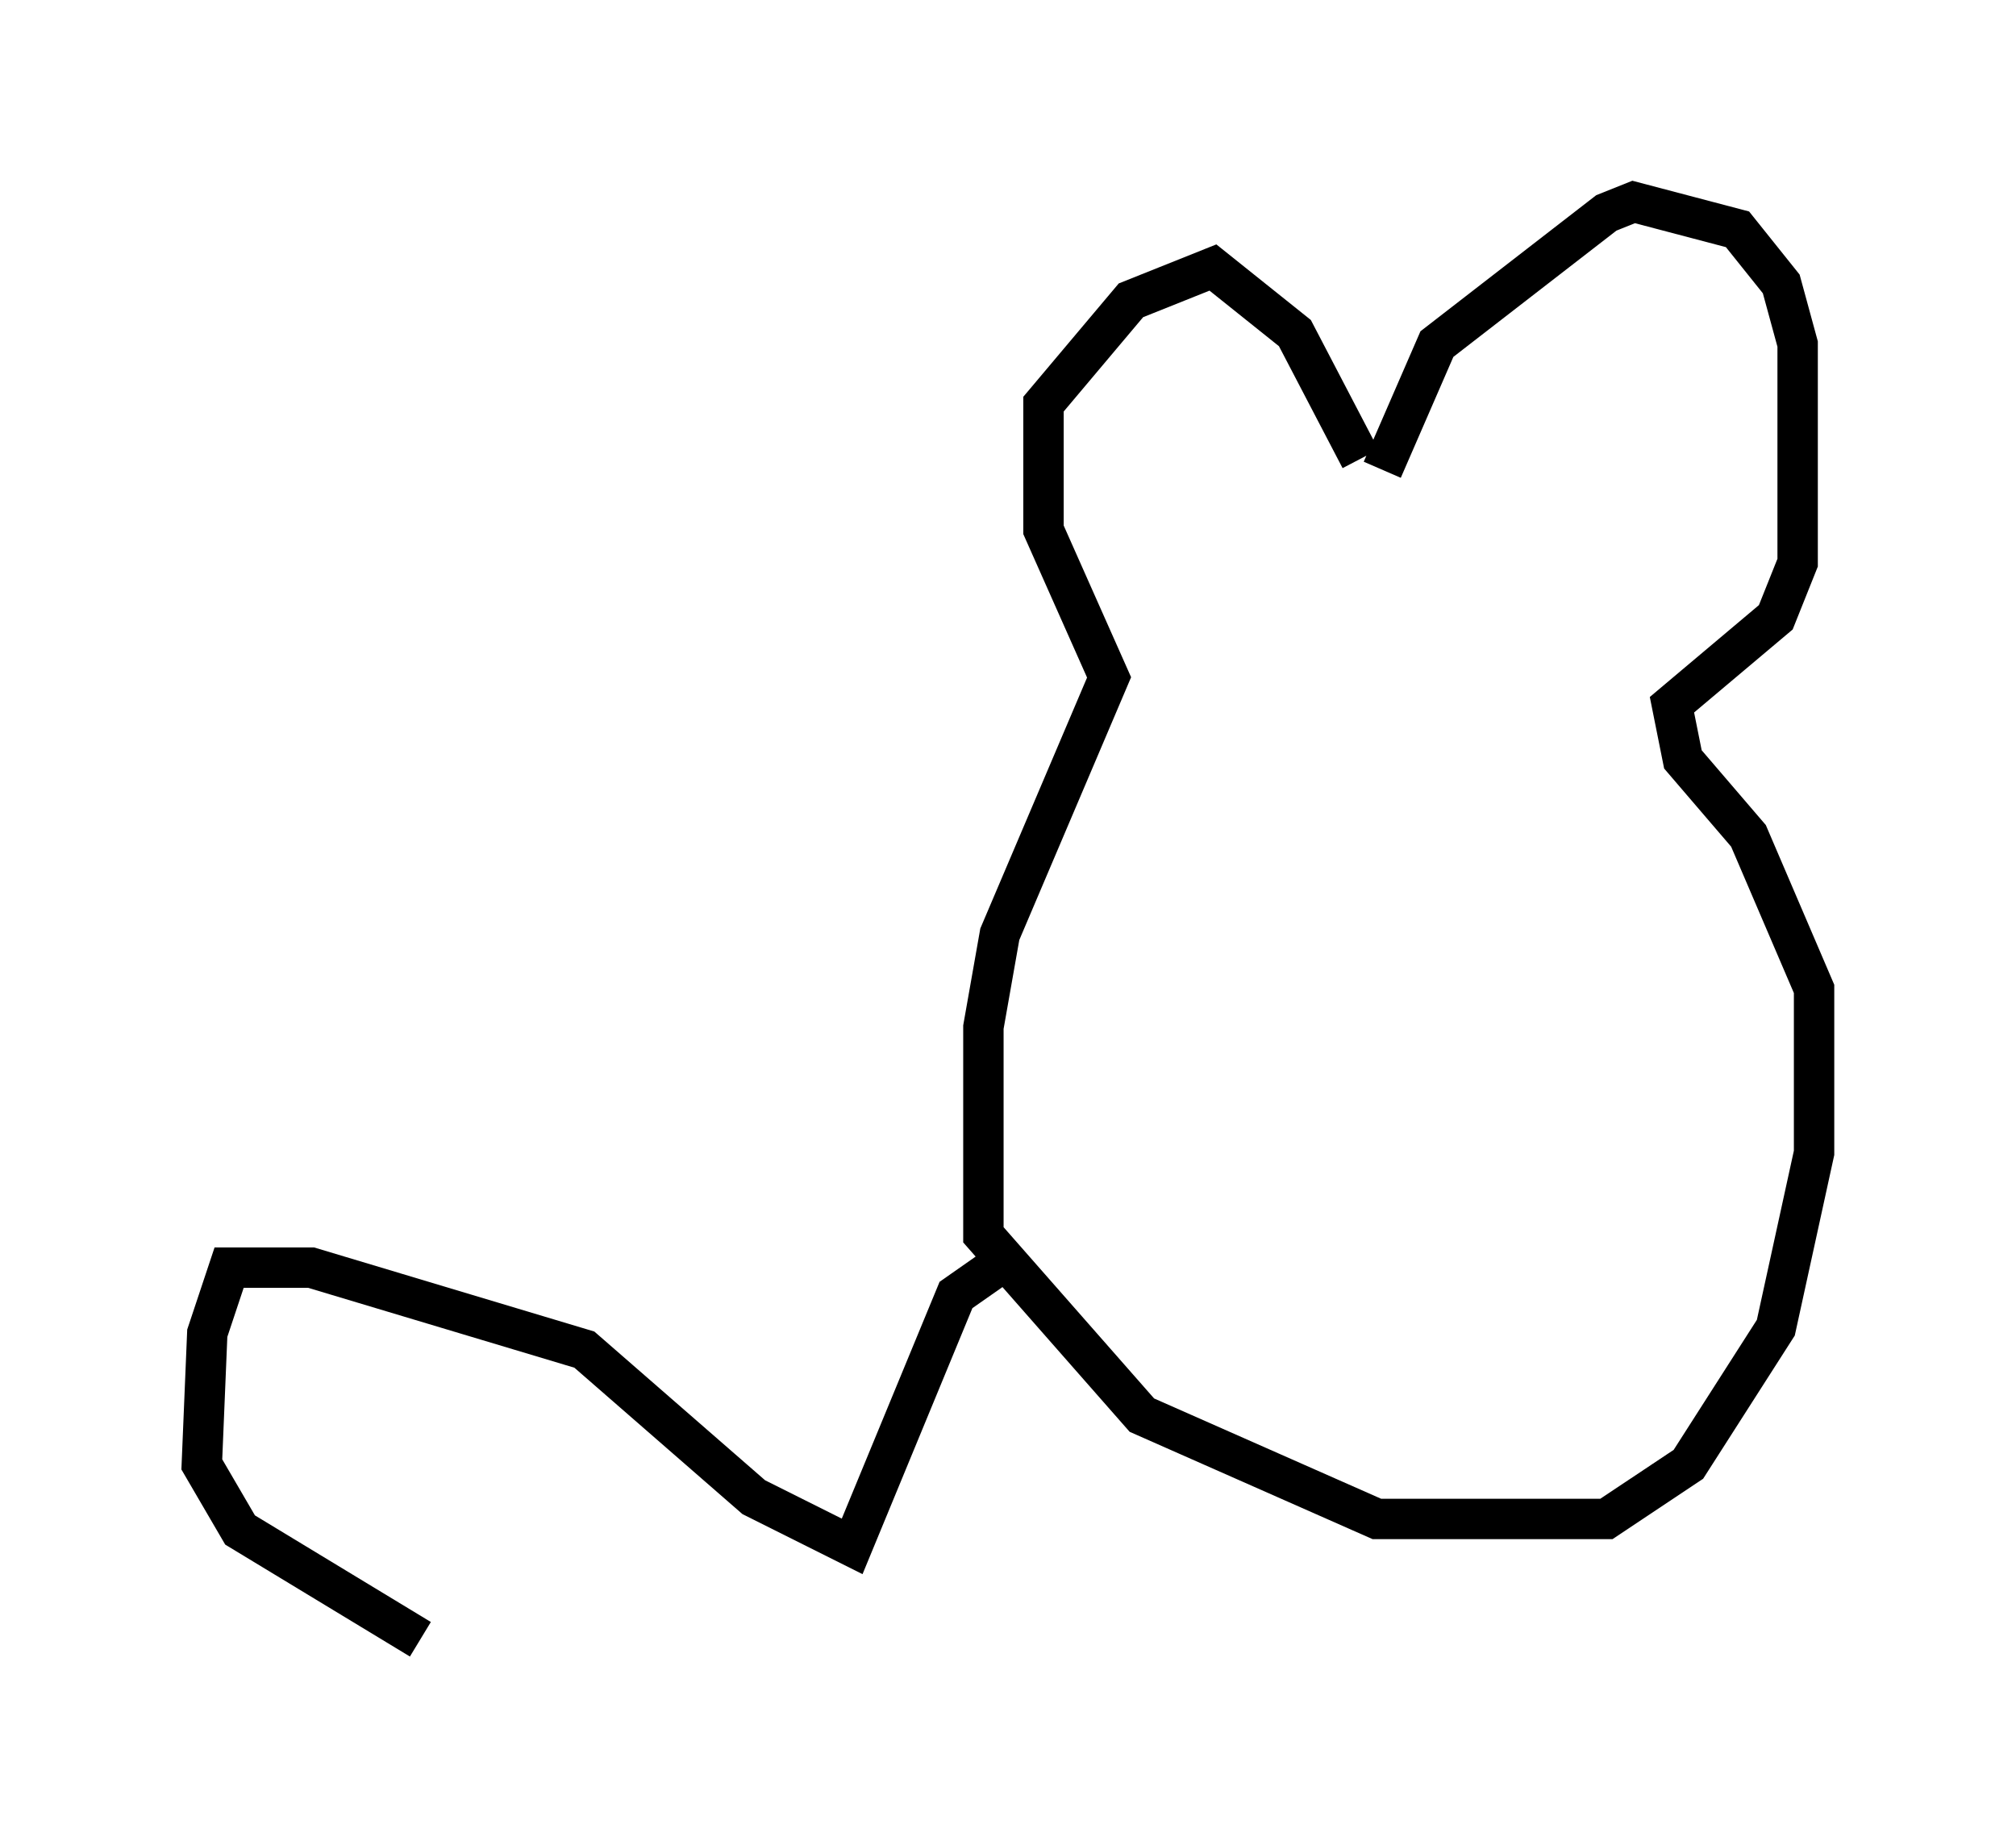 <?xml version="1.0" encoding="utf-8" ?>
<svg baseProfile="full" height="45.588" version="1.1" width="49.918" xmlns="http://www.w3.org/2000/svg" xmlns:ev="http://www.w3.org/2001/xml-events" xmlns:xlink="http://www.w3.org/1999/xlink"><defs /><rect fill="white" height="45.588" width="49.918" x="0" y="0" /><path d="M34.364, 11.36 m-0.677, 0.0 l-1.624, -3.112 -2.03, -1.624 l-2.03, 0.812 -2.165, 2.571 l0.0, 3.112 1.624, 3.654 l-2.706, 6.36 -0.406, 2.3 l0.0, 5.142 3.924, 4.465 l5.819, 2.571 5.683, 0.0 l2.03, -1.353 2.165, -3.383 l0.947, -4.33 0.0, -4.059 l-1.624, -3.789 -1.624, -1.894 l-0.271, -1.353 2.571, -2.165 l0.541, -1.353 0.0, -5.413 l-0.406, -1.488 -1.083, -1.353 l-2.571, -0.677 -0.677, 0.271 l-4.195, 3.248 -1.353, 3.112 m-9.202, 19.486 l-1.353, 0.947 -2.571, 6.225 l-2.436, -1.218 -4.195, -3.654 l-6.766, -2.03 -2.03, 0.0 l-0.541, 1.624 -0.135, 3.248 l0.947, 1.624 4.465, 2.706 " fill="none" stroke="black" stroke-width="1" /></svg>
